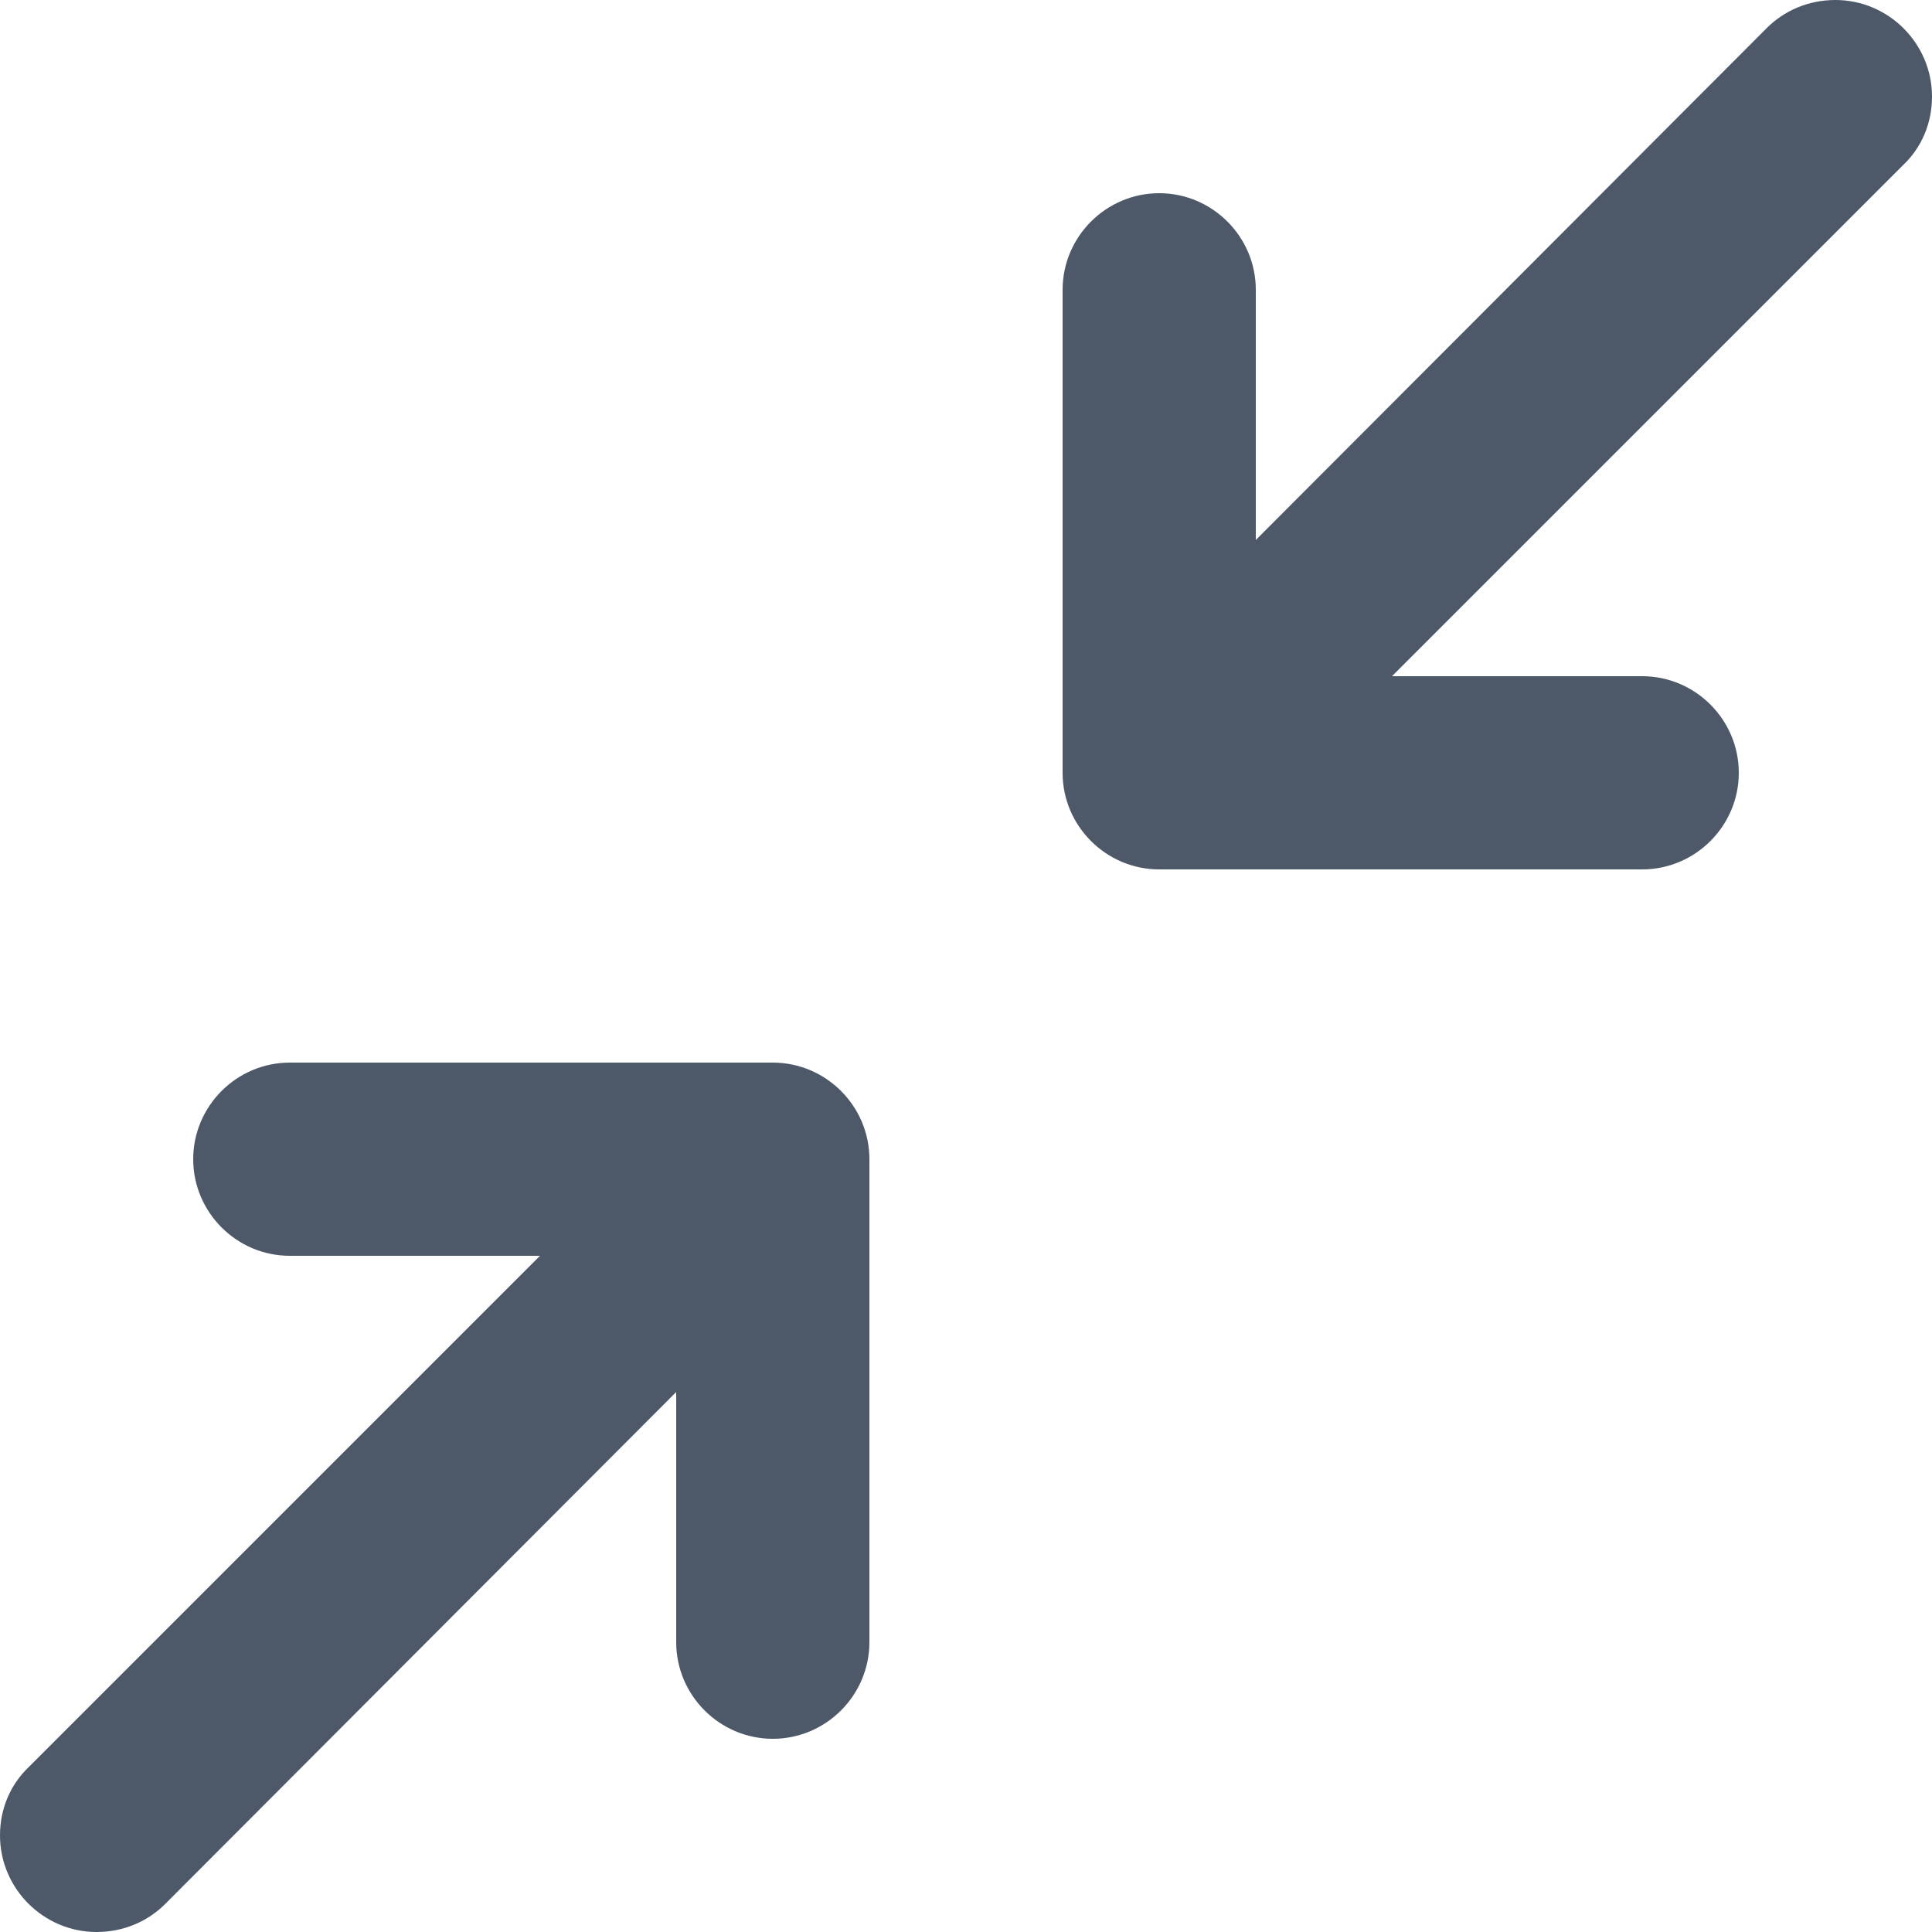 <?xml version="1.0" encoding="UTF-8"?>
<svg width="14px" height="14px" viewBox="0 0 14 14" version="1.1" xmlns="http://www.w3.org/2000/svg" xmlns:xlink="http://www.w3.org/1999/xlink">
    <!-- Generator: Sketch 59 (86127) - https://sketch.com -->
    <title>HDL/Icon/Standard/minimize</title>
    <desc>Created with Sketch.</desc>
    <g id="Colors" stroke="none" stroke-width="1" fill="none" fill-rule="evenodd">
        <g id="Main-Icons" transform="translate(-119, -500)" fill="#4D5969">
            <g id="Minimize" transform="translate(98, 482)">
                <g id="HDL/Icon/Standard/minimize" transform="translate(21, 18)">
                    <path d="M5.6,7.7 L2.1,7.7 C1.715,7.7 1.4,8.015 1.4,8.4 C1.4,8.785 1.715,9.1 2.1,9.1 L3.913,9.1 L0.21,12.803 C0.077,12.929 0,13.104 0,13.3 C0,13.685 0.315,14 0.7,14 C0.896,14 1.071,13.923 1.197,13.797 L4.9,10.087 L4.9,11.9 C4.9,12.285 5.215,12.6 5.6,12.6 C5.985,12.6 6.3,12.285 6.3,11.9 L6.3,8.4 C6.3,8.015 5.985,7.7 5.6,7.7 Z M14,0.7 C14,0.315 13.685,0 13.3,0 C13.104,0 12.929,0.077 12.803,0.203 L9.1,3.913 L9.1,2.1 C9.1,1.715 8.785,1.4 8.4,1.4 C8.015,1.4 7.7,1.715 7.7,2.1 L7.7,5.6 C7.7,5.985 8.015,6.3 8.4,6.3 L11.9,6.3 C12.285,6.3 12.6,5.985 12.6,5.6 C12.6,5.215 12.285,4.9 11.9,4.9 L10.087,4.9 L13.79,1.197 C13.923,1.071 14,0.896 14,0.7 Z" id="Shape"></path>
                </g>
            </g>
        </g>
    </g>
</svg>